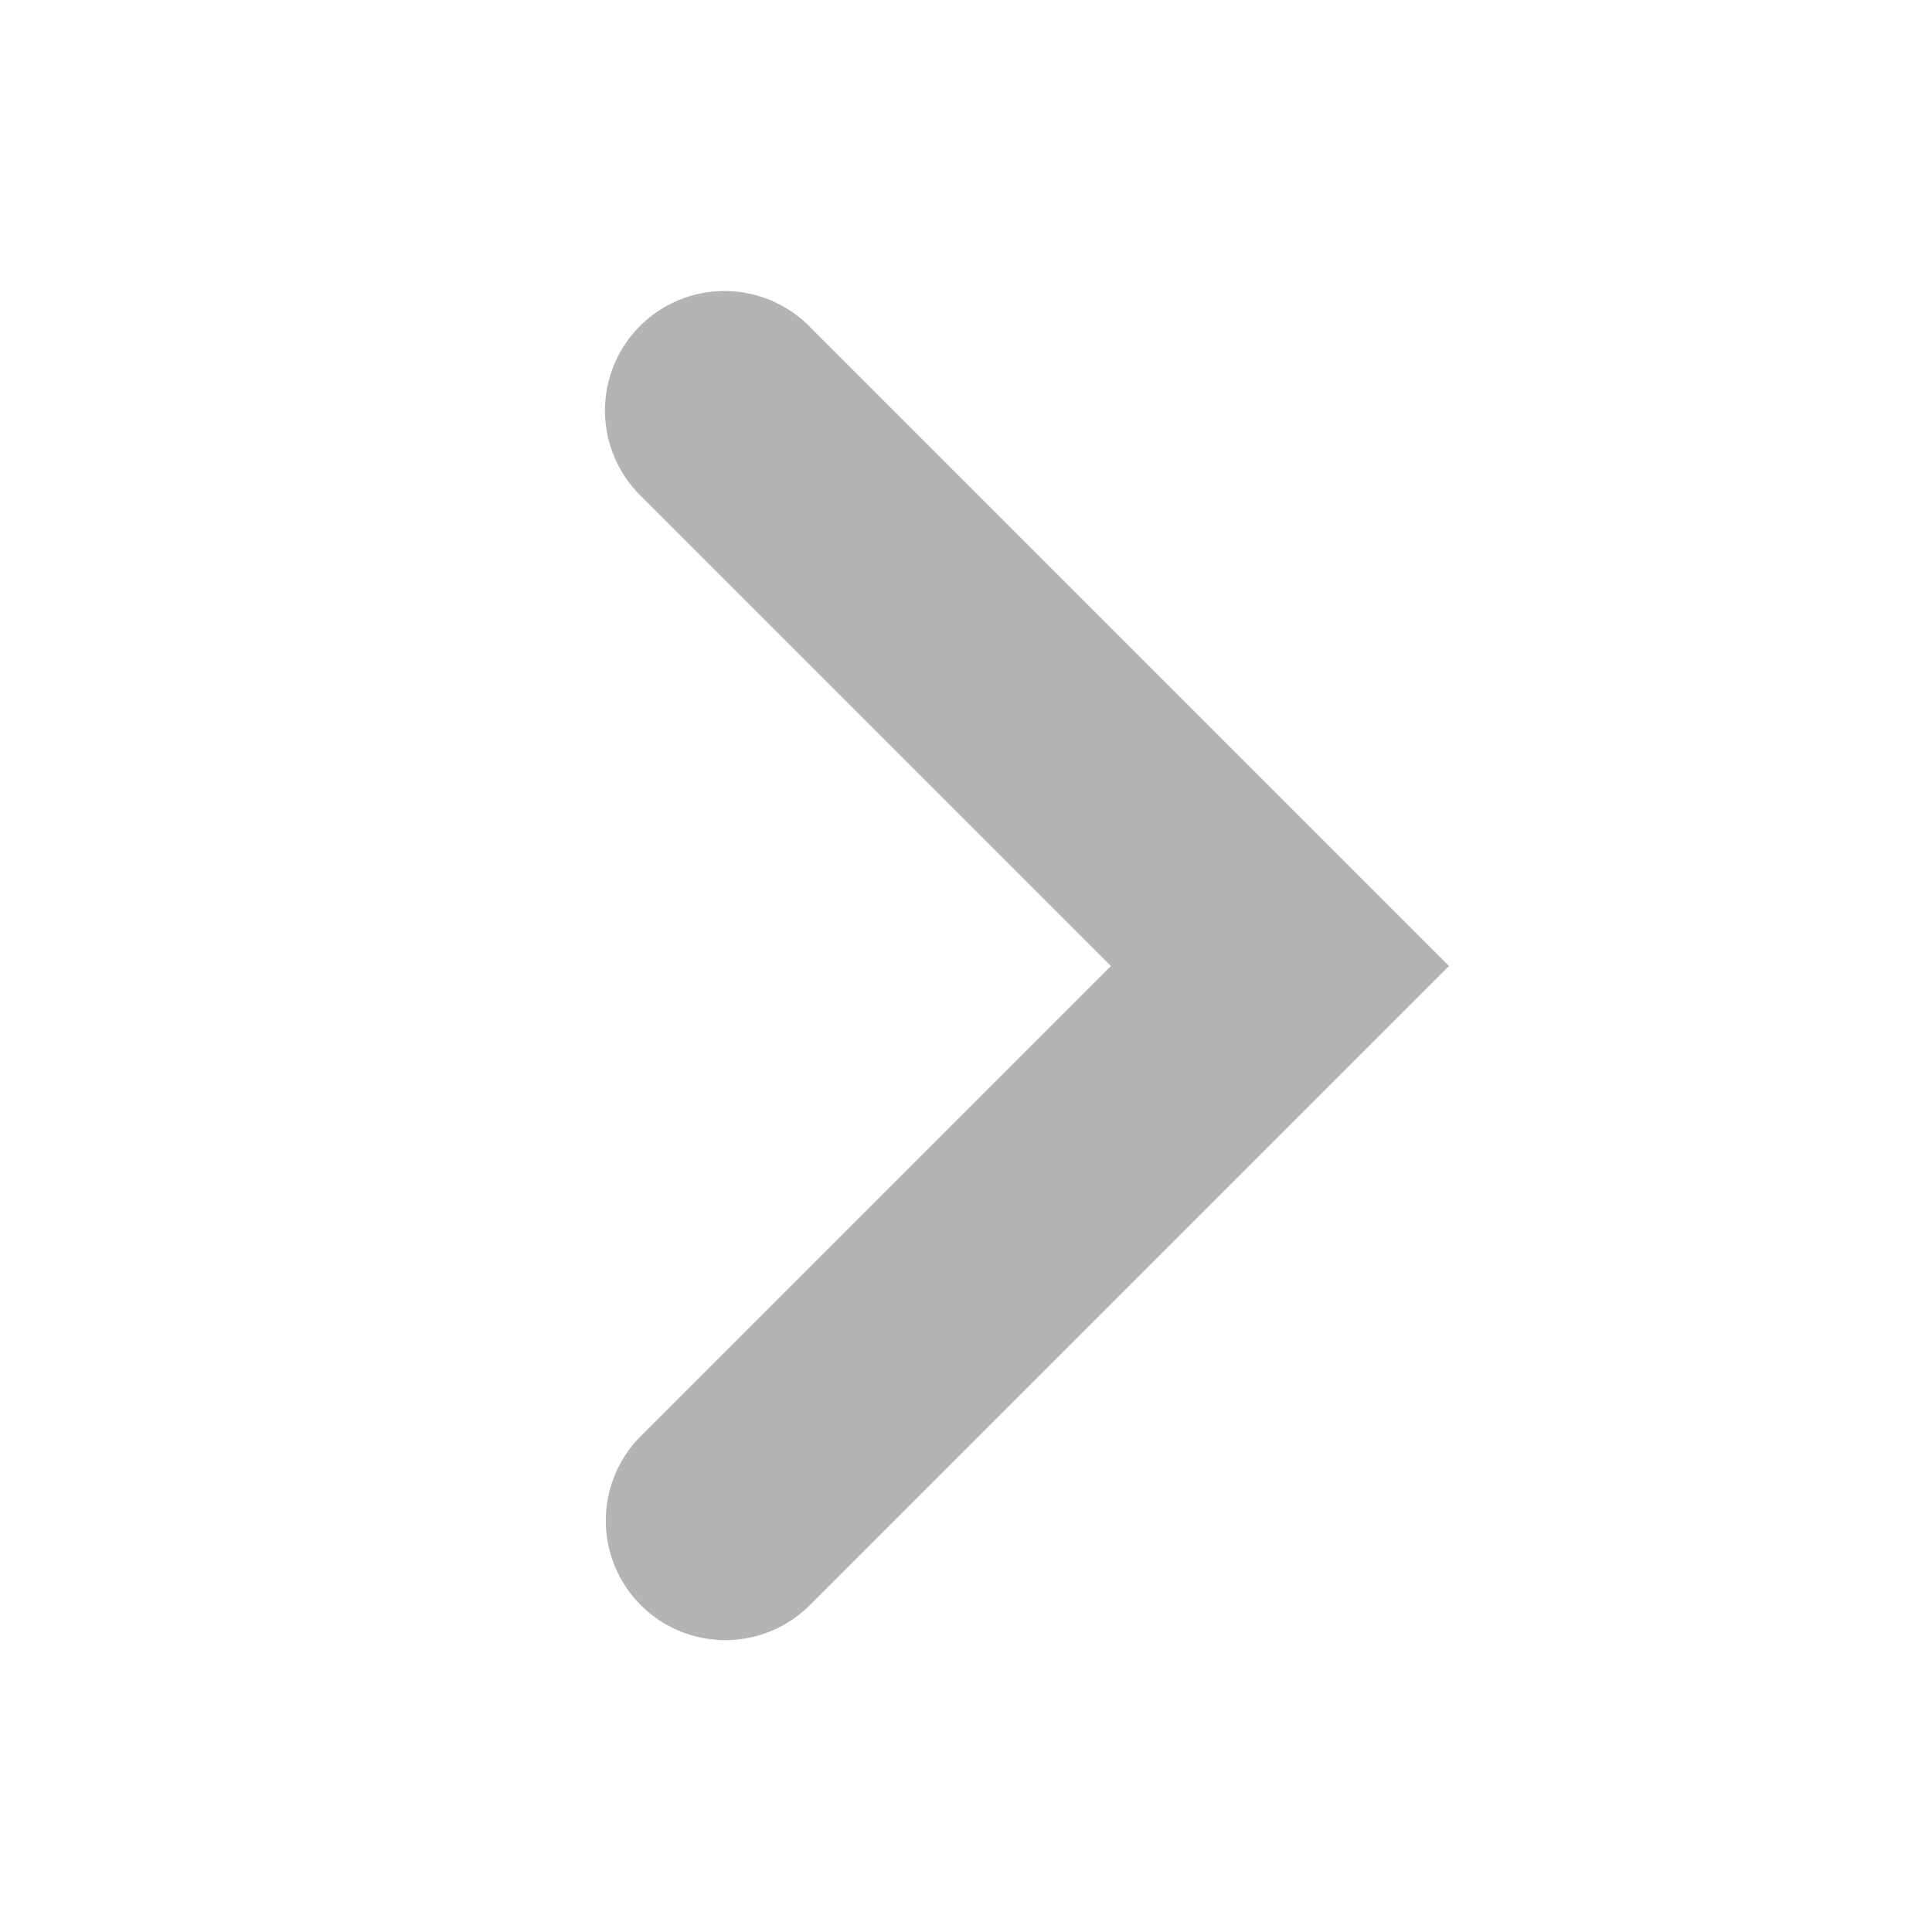 <svg xmlns="http://www.w3.org/2000/svg" xmlns:xlink="http://www.w3.org/1999/xlink" width="16" height="16" viewBox="0 0 16 16">
    <defs>
        <path id="a" d="M5.3 2.7a.99.99 0 0 1 1.4 0L12 8l-5.3 5.3a.99.99 0 0 1-1.4-1.4L9.2 8 5.3 4.1a.99.99 0 0 1 0-1.4z"/>
    </defs>
    <use fill="#B4B4B4" fill-rule="evenodd" xlink:href="#a"/>
</svg>

